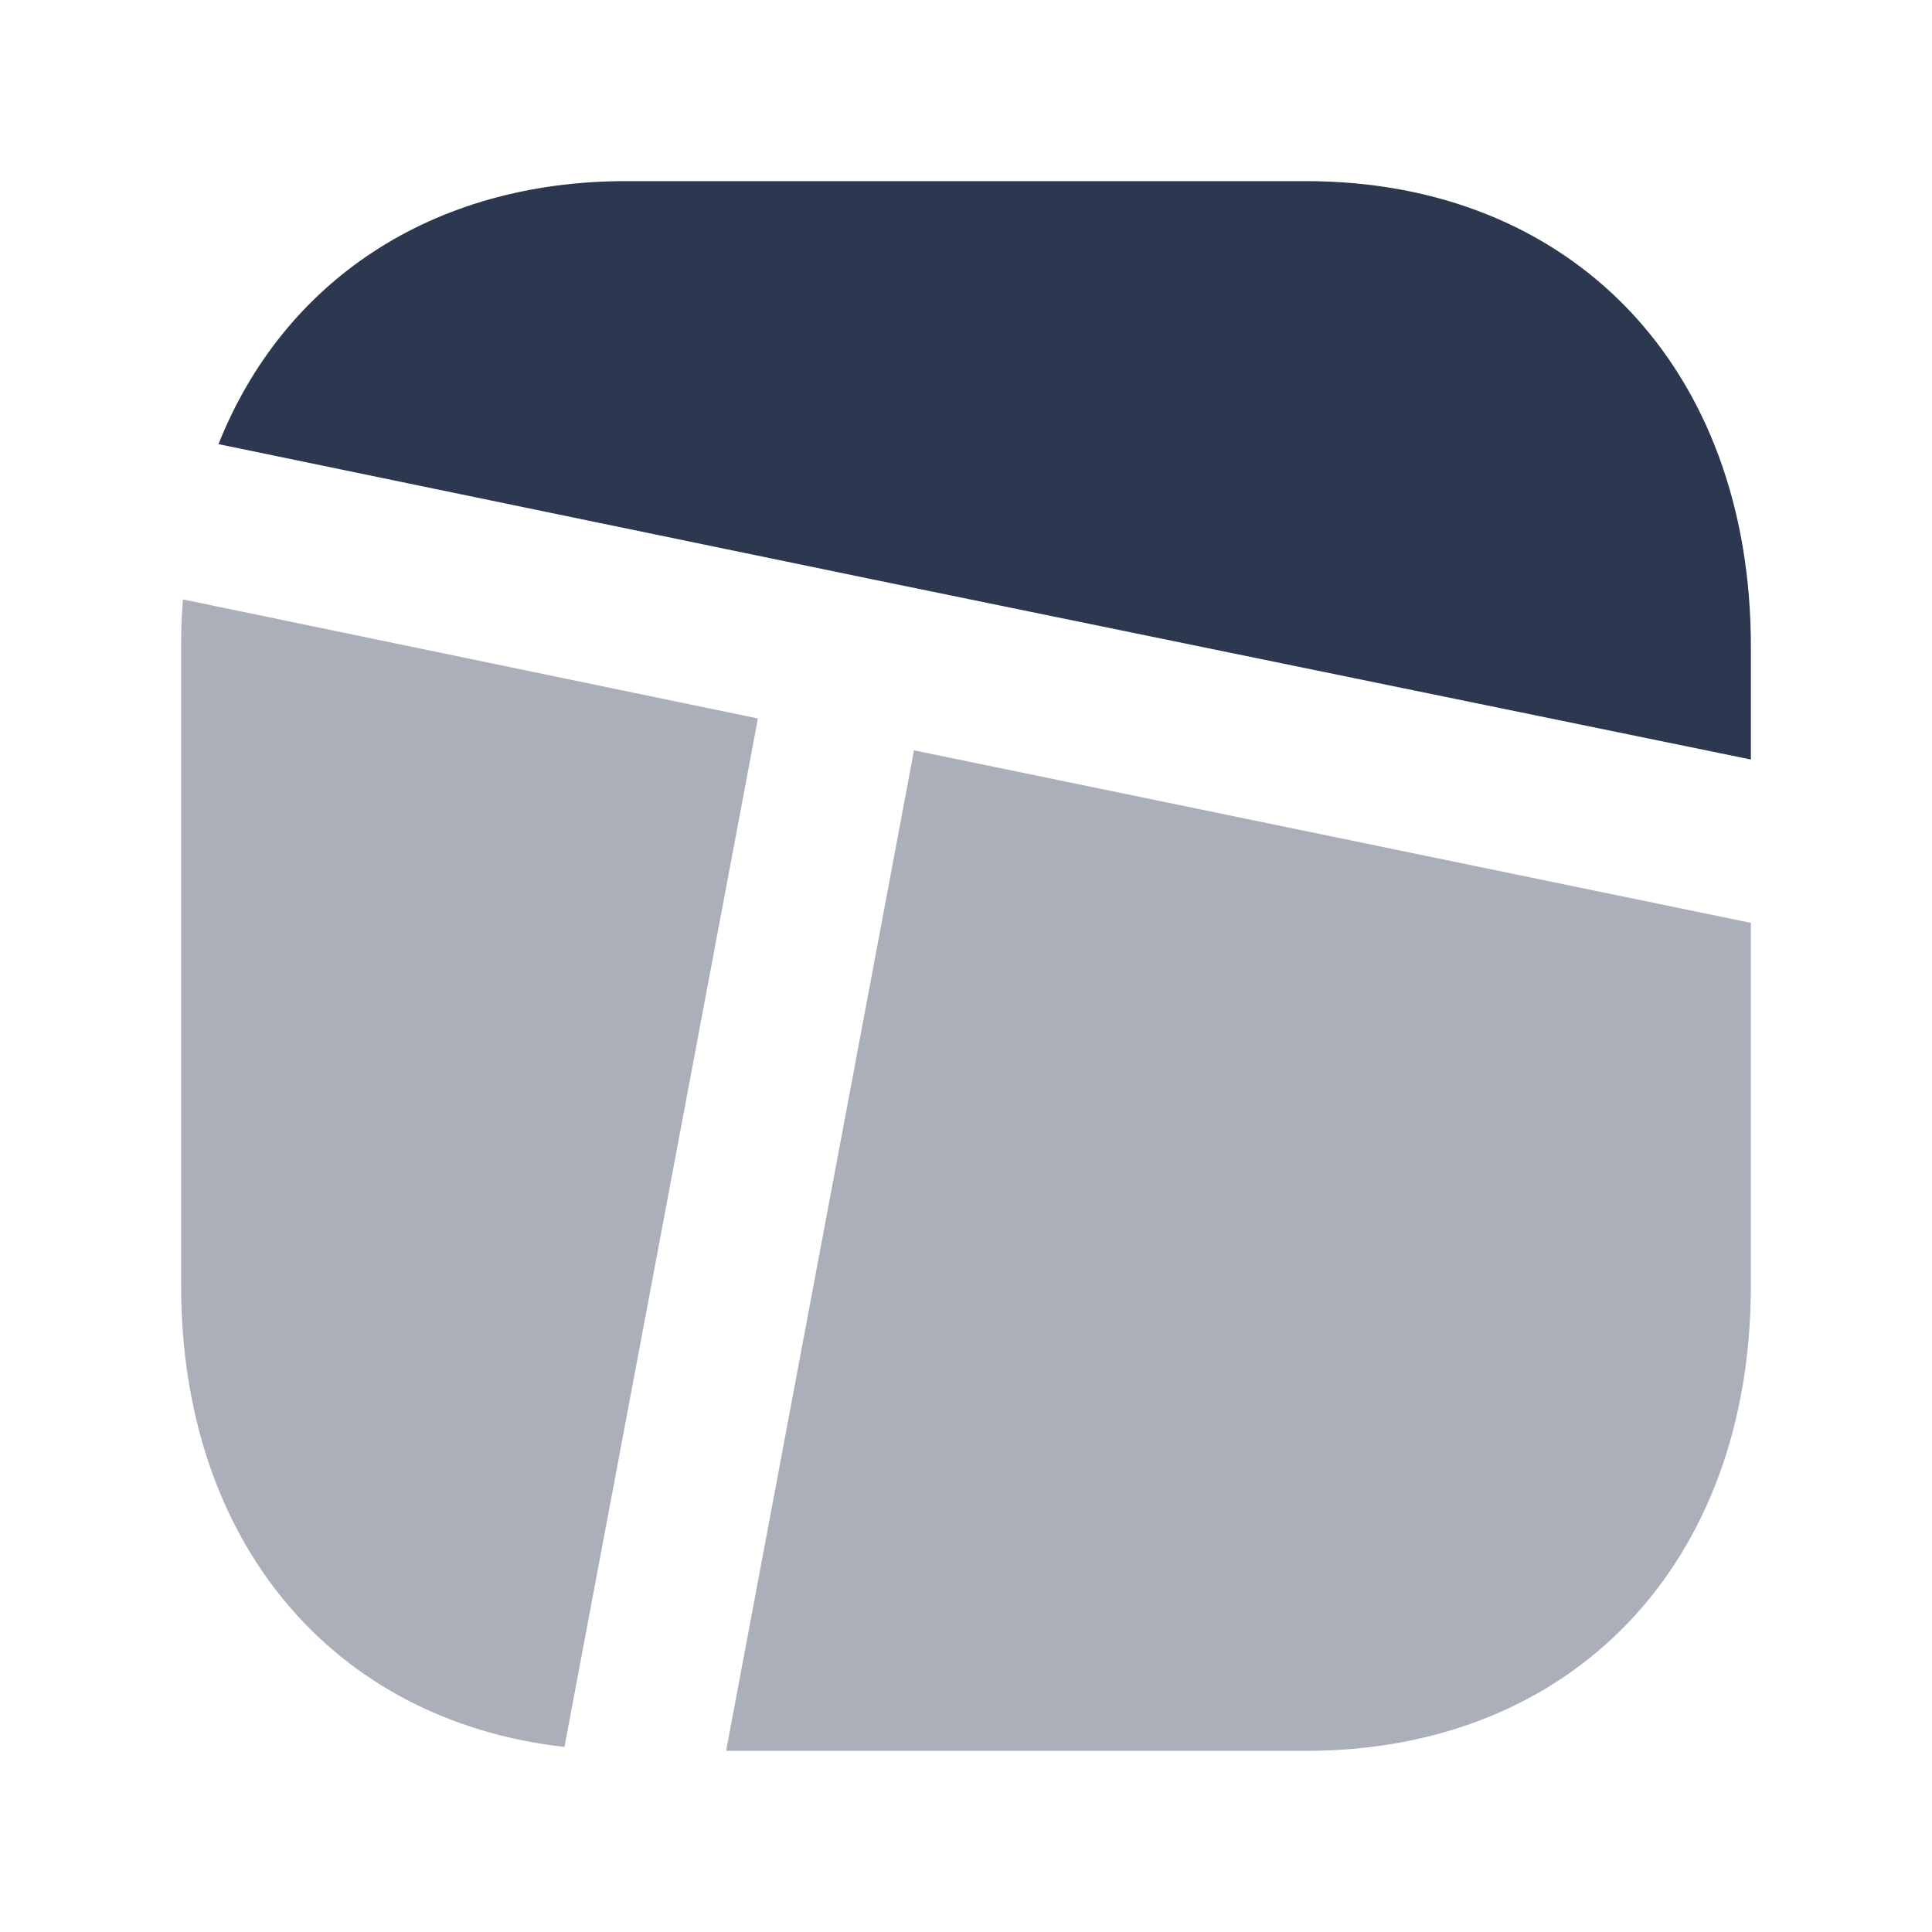 <svg width="24" height="24" viewBox="0 0 24 24" fill="none" xmlns="http://www.w3.org/2000/svg">
<g opacity="0.4">
<path d="M2.272 7.446C2.257 7.637 2.25 7.832 2.25 8.03V15.97C2.25 19.15 4.13 21.37 7 21.7C7.004 21.7 7.008 21.7 7.012 21.701L9.415 8.925L2.272 7.446Z" fill="#2C3750"/>
<path d="M9.02 21.75H16.22C19.53 21.75 21.75 19.43 21.75 15.97V11.464L11.354 9.321L9.02 21.75Z" fill="#2C3750"/>
</g>
<path d="M7.78 2.25H16.22C19.53 2.25 21.75 4.57 21.75 8.03V9.435L10.774 7.184L2.714 5.517C3.52 3.496 5.359 2.25 7.78 2.25Z" fill="#2C3750"/>
</svg>
